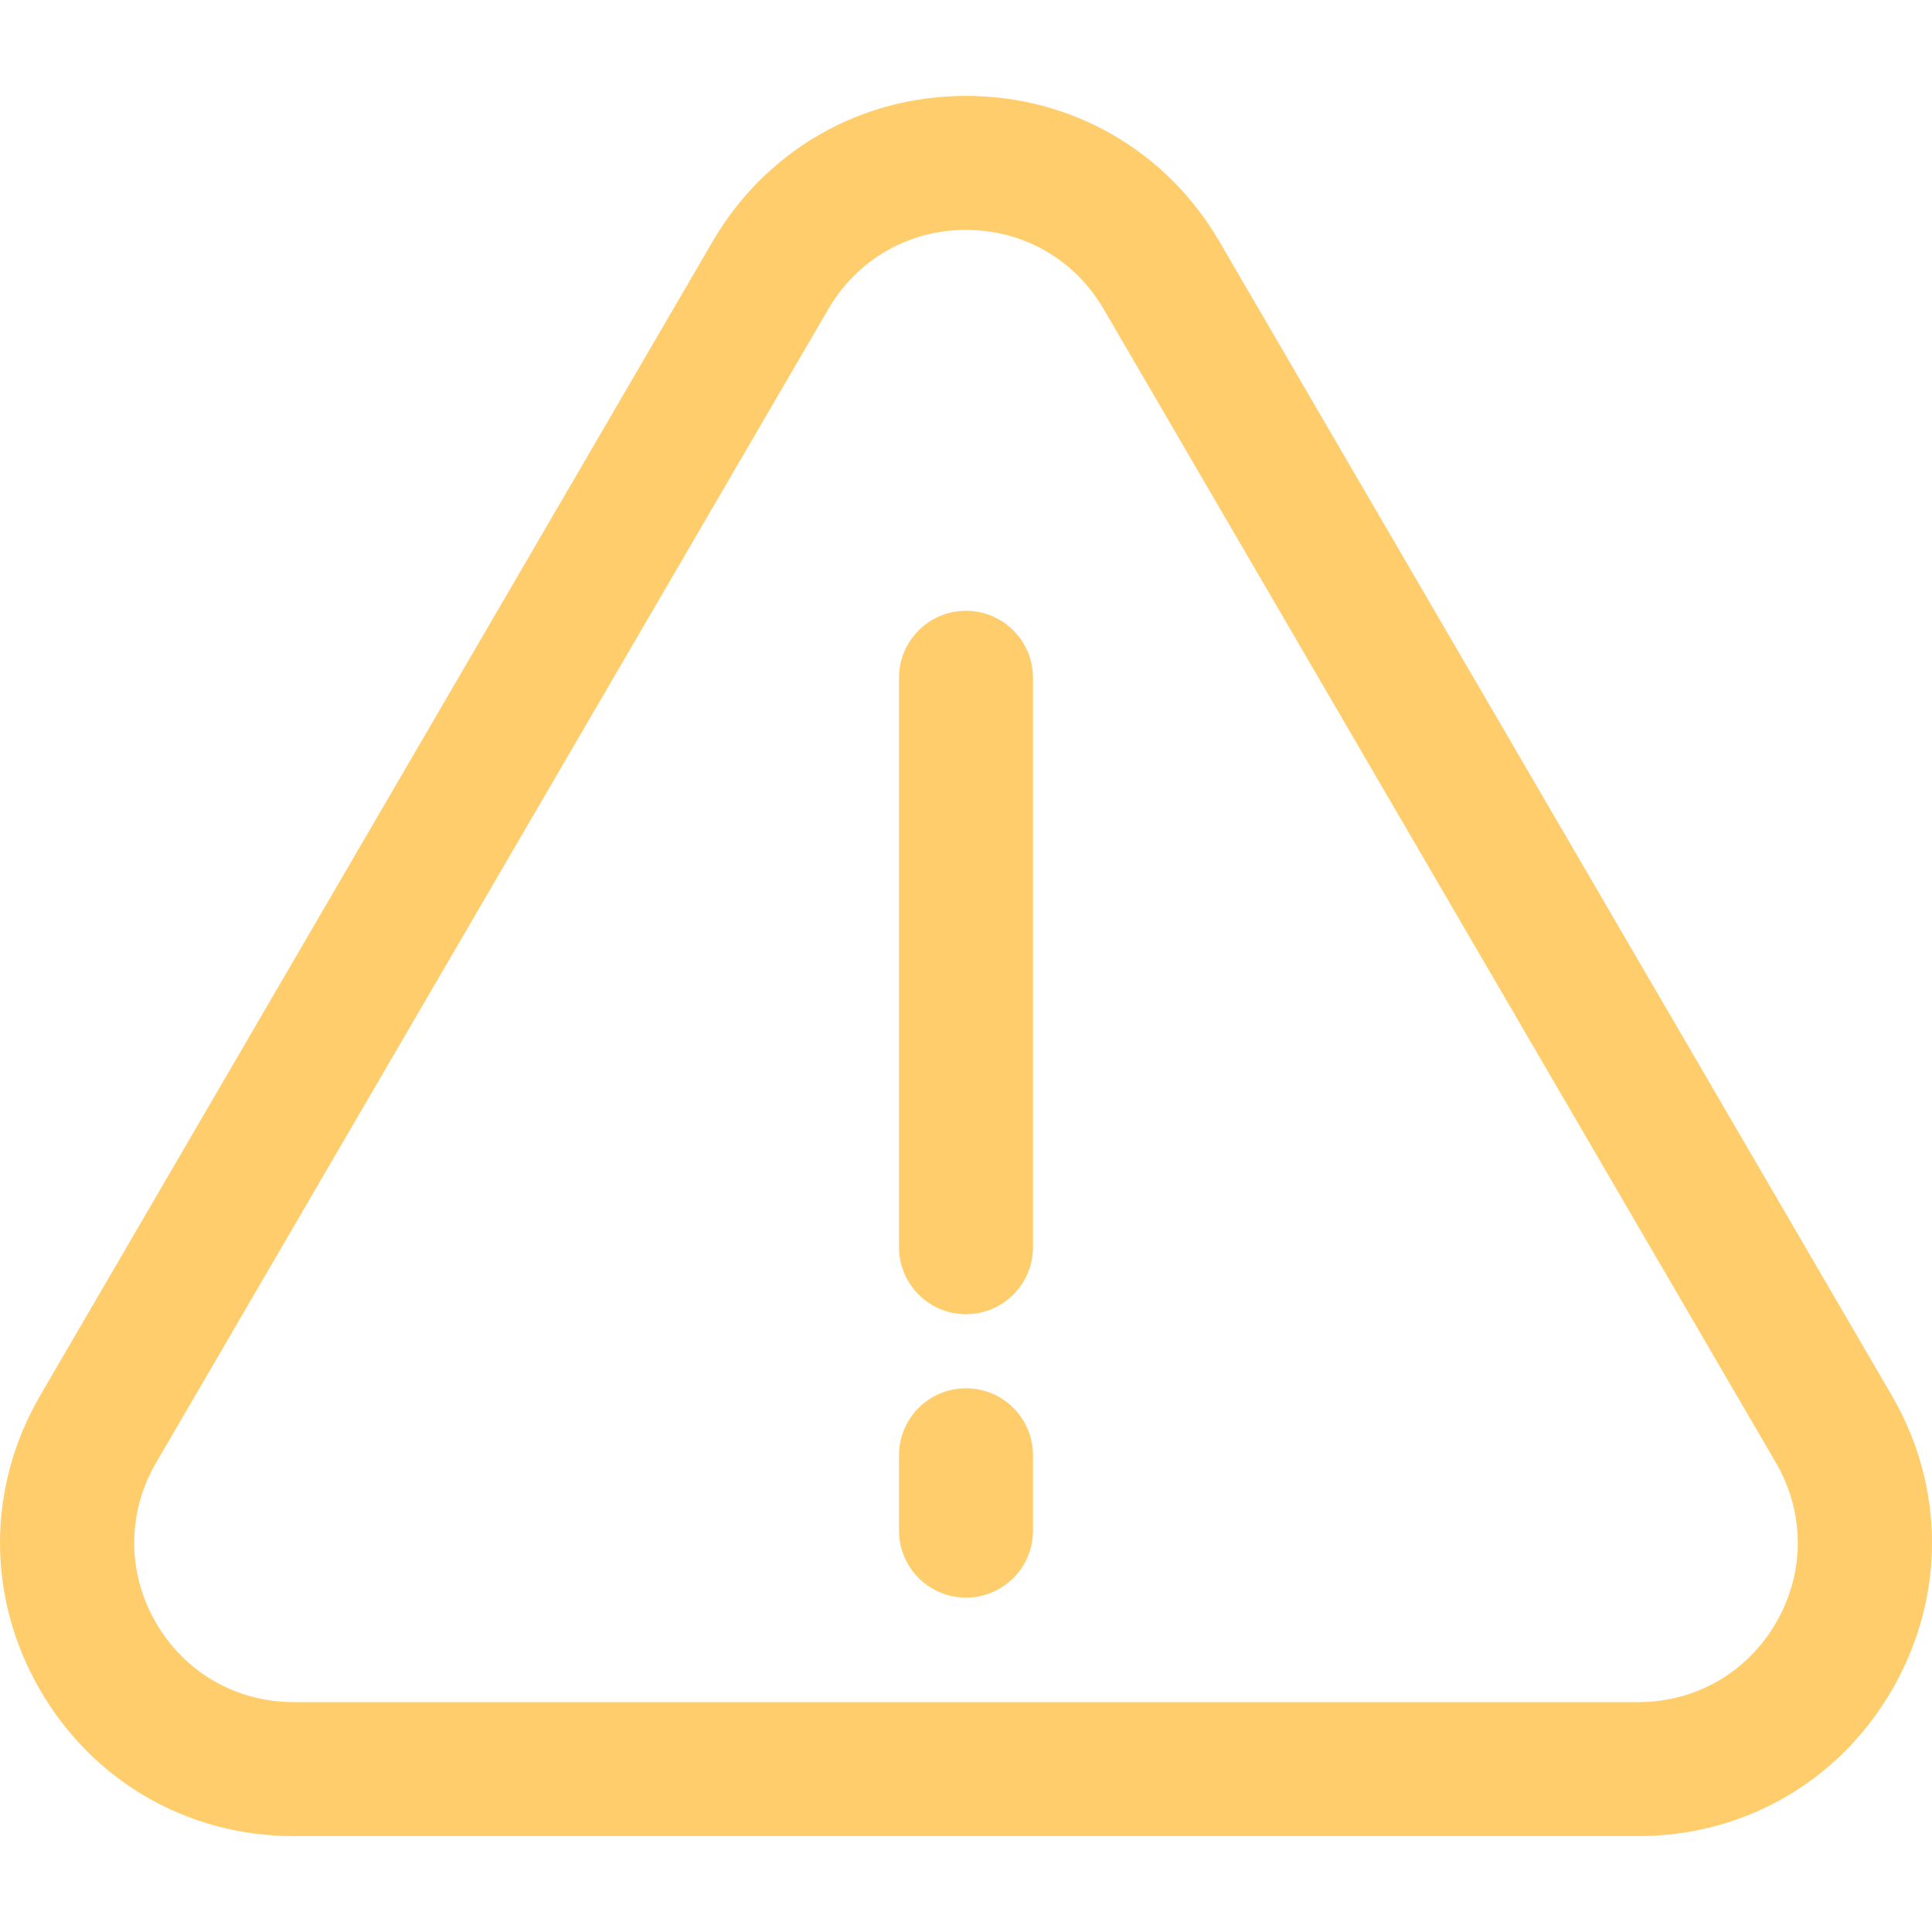 <?xml version="1.0"?>
<svg xmlns="http://www.w3.org/2000/svg" xmlns:xlink="http://www.w3.org/1999/xlink" xmlns:svgjs="http://svgjs.com/svgjs" version="1.1" width="512" height="512" x="0" y="0" viewBox="0 0 288.382 288.382" style="enable-background:new 0 0 512 512" xml:space="preserve" class=""><g>
<g xmlns="http://www.w3.org/2000/svg">
	<path d="M282.358,208.256L182.012,36.049c-7.931-13.61-22.069-21.735-37.821-21.735S114.3,22.44,106.37,36.049L6.025,208.256   c-7.986,13.705-8.035,30.097-0.132,43.85c7.903,13.752,22.091,21.963,37.953,21.963h200.691c15.862,0,30.049-8.21,37.953-21.963   C290.393,238.353,290.343,221.96,282.358,208.256z M265.149,242.14c-4.292,7.469-11.998,11.928-20.612,11.928H43.845   c-8.614,0-16.32-4.459-20.612-11.928c-4.292-7.469-4.266-16.372,0.072-23.815L123.65,46.119   c4.307-7.392,11.986-11.805,20.541-11.805s16.234,4.413,20.541,11.805l100.345,172.206   C269.415,225.768,269.441,234.671,265.149,242.14z" fill="#ffcd6b" data-original="#000000" style=""/>
	<path d="M144.191,91.172c-5.523,0-10,4.477-10,10v84.991c0,5.523,4.477,10,10,10s10-4.477,10-10v-84.991   C154.191,95.649,149.714,91.172,144.191,91.172z" fill="#ffcd6b" data-original="#000000" style=""/>
	<path d="M144.191,207.221c-5.523,0-10,4.477-10,10v11.251c0,5.523,4.477,10,10,10s10-4.477,10-10v-11.251   C154.191,211.698,149.714,207.221,144.191,207.221z" fill="#ffcd6b" data-original="#000000" style=""/>
</g>
<g xmlns="http://www.w3.org/2000/svg">
</g>
<g xmlns="http://www.w3.org/2000/svg">
</g>
<g xmlns="http://www.w3.org/2000/svg">
</g>
<g xmlns="http://www.w3.org/2000/svg">
</g>
<g xmlns="http://www.w3.org/2000/svg">
</g>
<g xmlns="http://www.w3.org/2000/svg">
</g>
<g xmlns="http://www.w3.org/2000/svg">
</g>
<g xmlns="http://www.w3.org/2000/svg">
</g>
<g xmlns="http://www.w3.org/2000/svg">
</g>
<g xmlns="http://www.w3.org/2000/svg">
</g>
<g xmlns="http://www.w3.org/2000/svg">
</g>
<g xmlns="http://www.w3.org/2000/svg">
</g>
<g xmlns="http://www.w3.org/2000/svg">
</g>
<g xmlns="http://www.w3.org/2000/svg">
</g>
<g xmlns="http://www.w3.org/2000/svg">
</g>
</g></svg>
